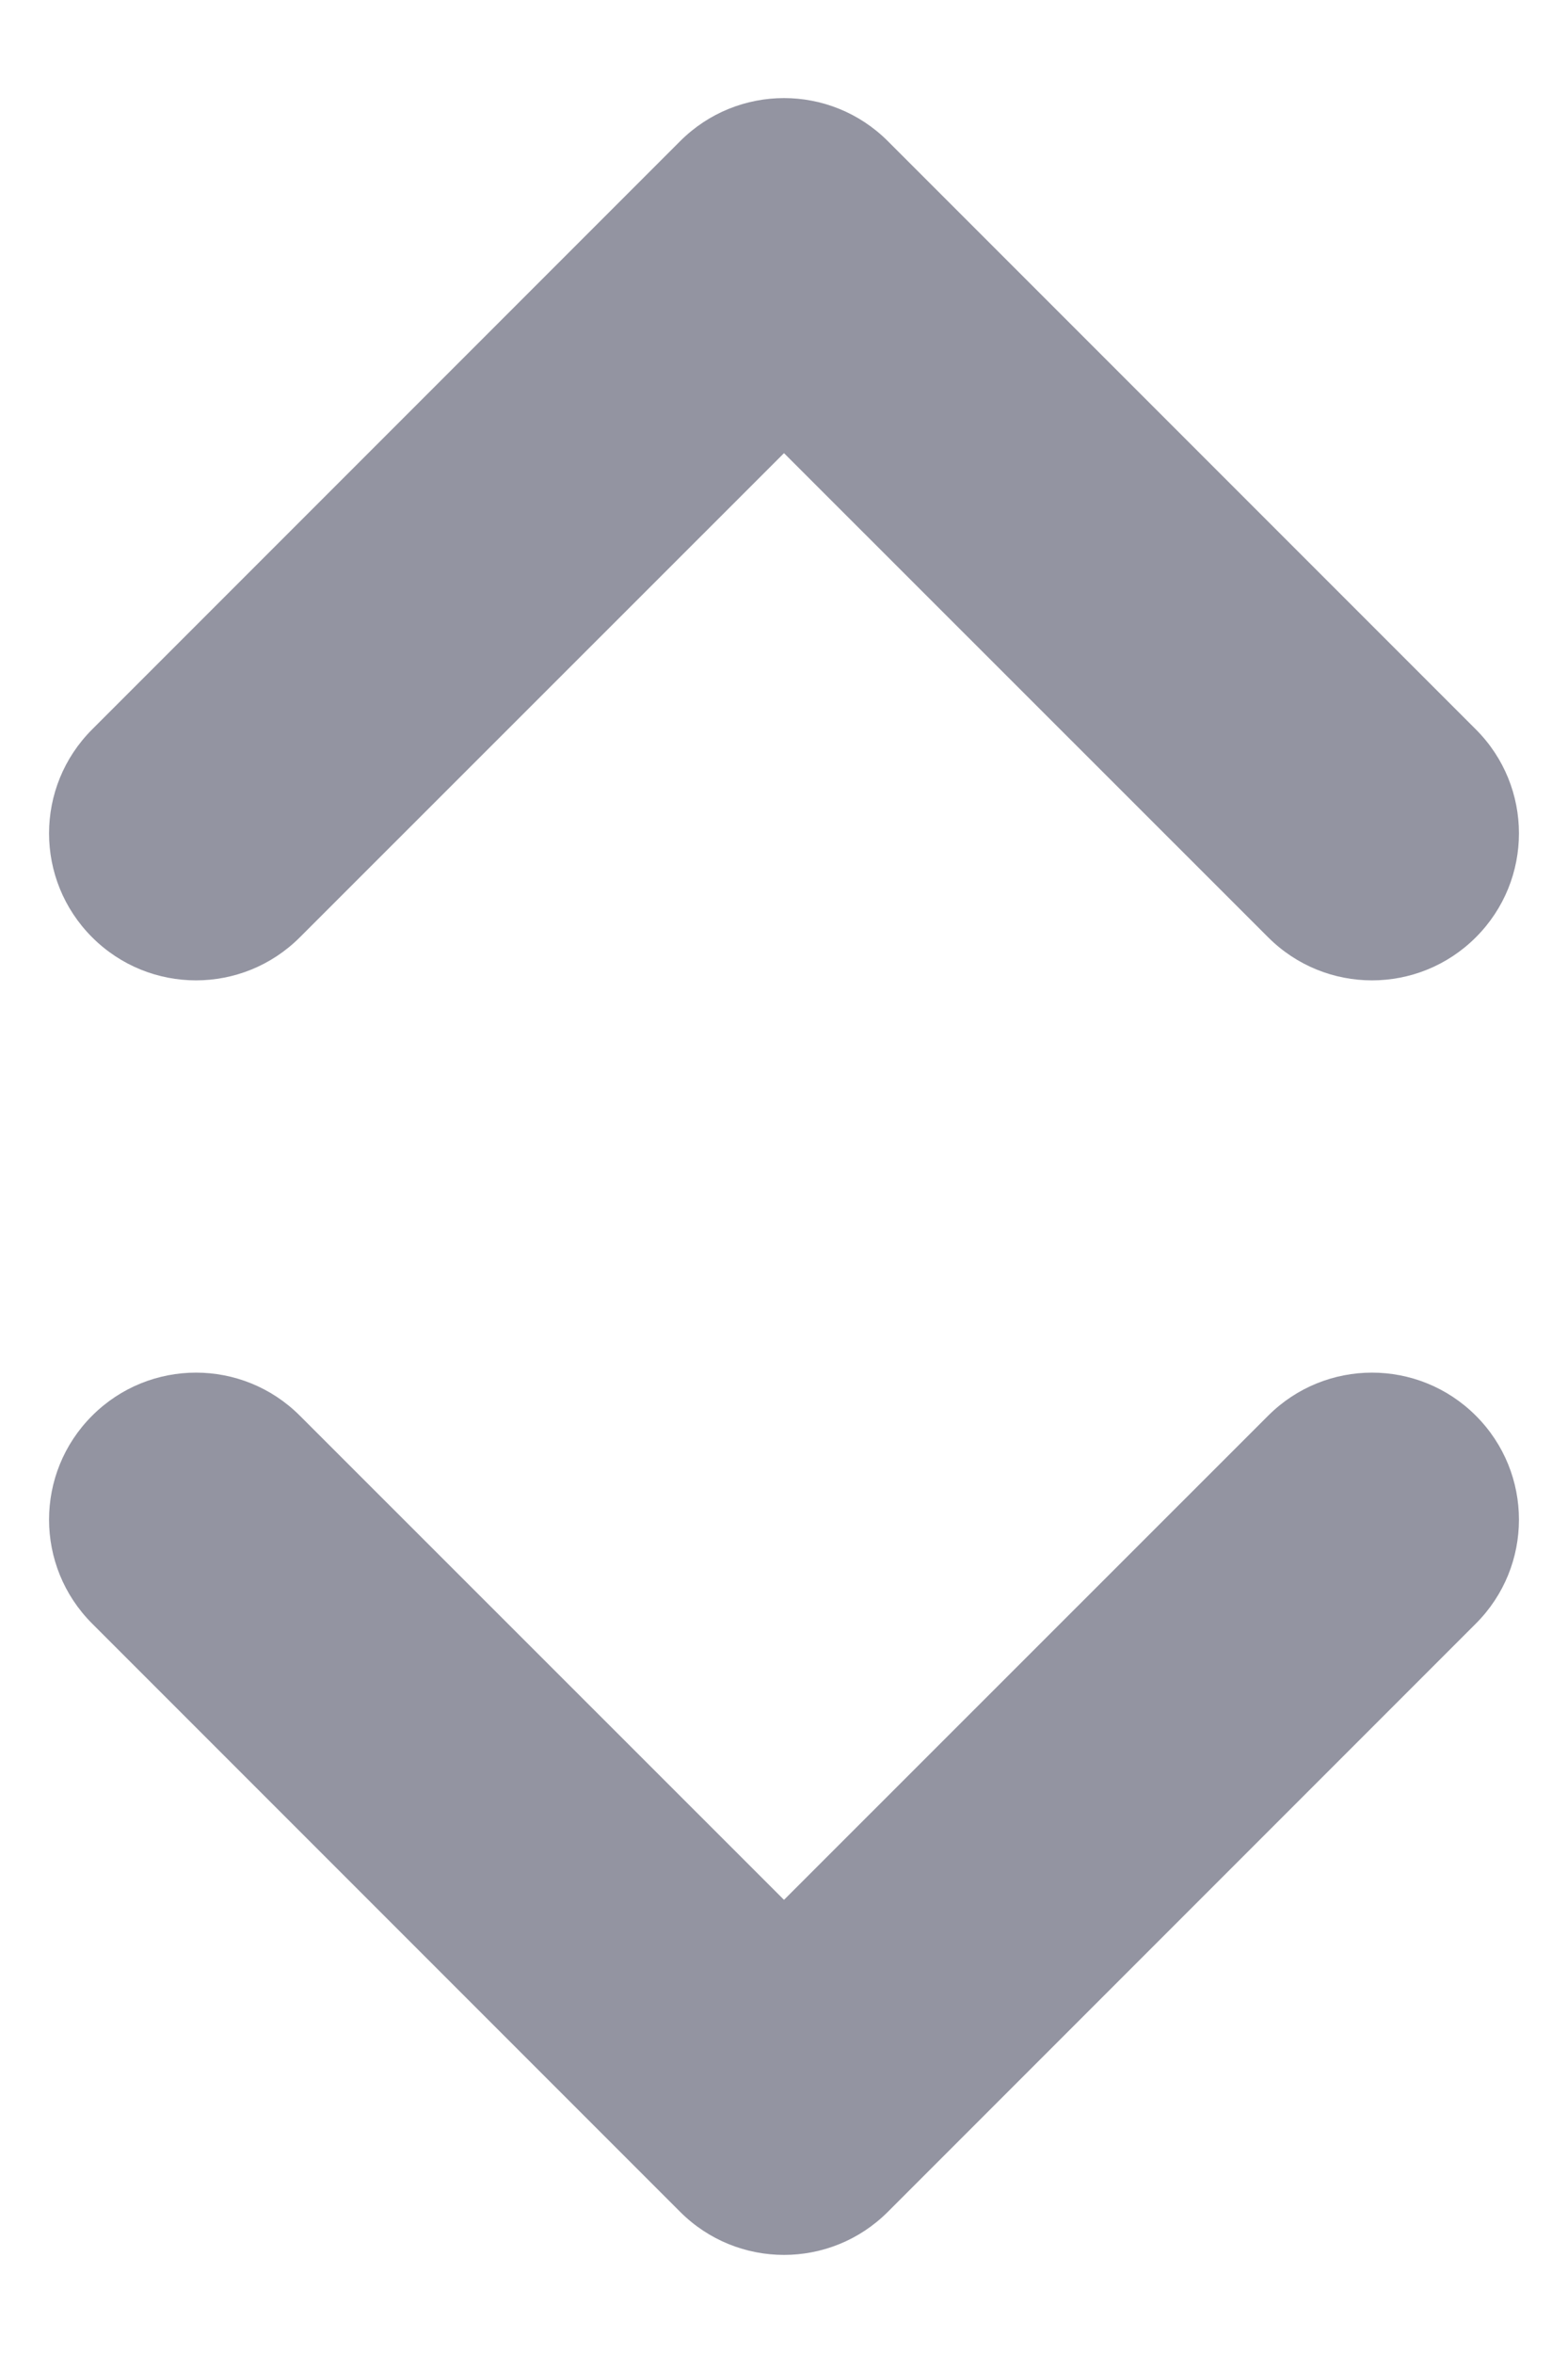 <svg width="8" height="12" viewBox="0 0 8 12" fill="none" xmlns="http://www.w3.org/2000/svg">
<path d="M1.53 7.22C1.237 6.927 0.763 6.927 0.47 7.22C0.177 7.513 0.177 7.987 0.47 8.28L3.47 11.28C3.763 11.573 4.237 11.573 4.53 11.28L7.53 8.28C7.823 7.987 7.823 7.513 7.53 7.22C7.237 6.927 6.763 6.927 6.47 7.22L4 9.689L1.53 7.22Z" fill="#9394A1"/>
<path d="M1.53 4.78C1.237 5.073 0.763 5.073 0.47 4.78C0.177 4.487 0.177 4.013 0.47 3.72L3.47 0.72C3.763 0.427 4.237 0.427 4.53 0.72L7.53 3.72C7.823 4.013 7.823 4.487 7.53 4.78C7.237 5.073 6.763 5.073 6.47 4.78L4 2.311L1.53 4.78Z" fill="#9394A1"/>
</svg>
